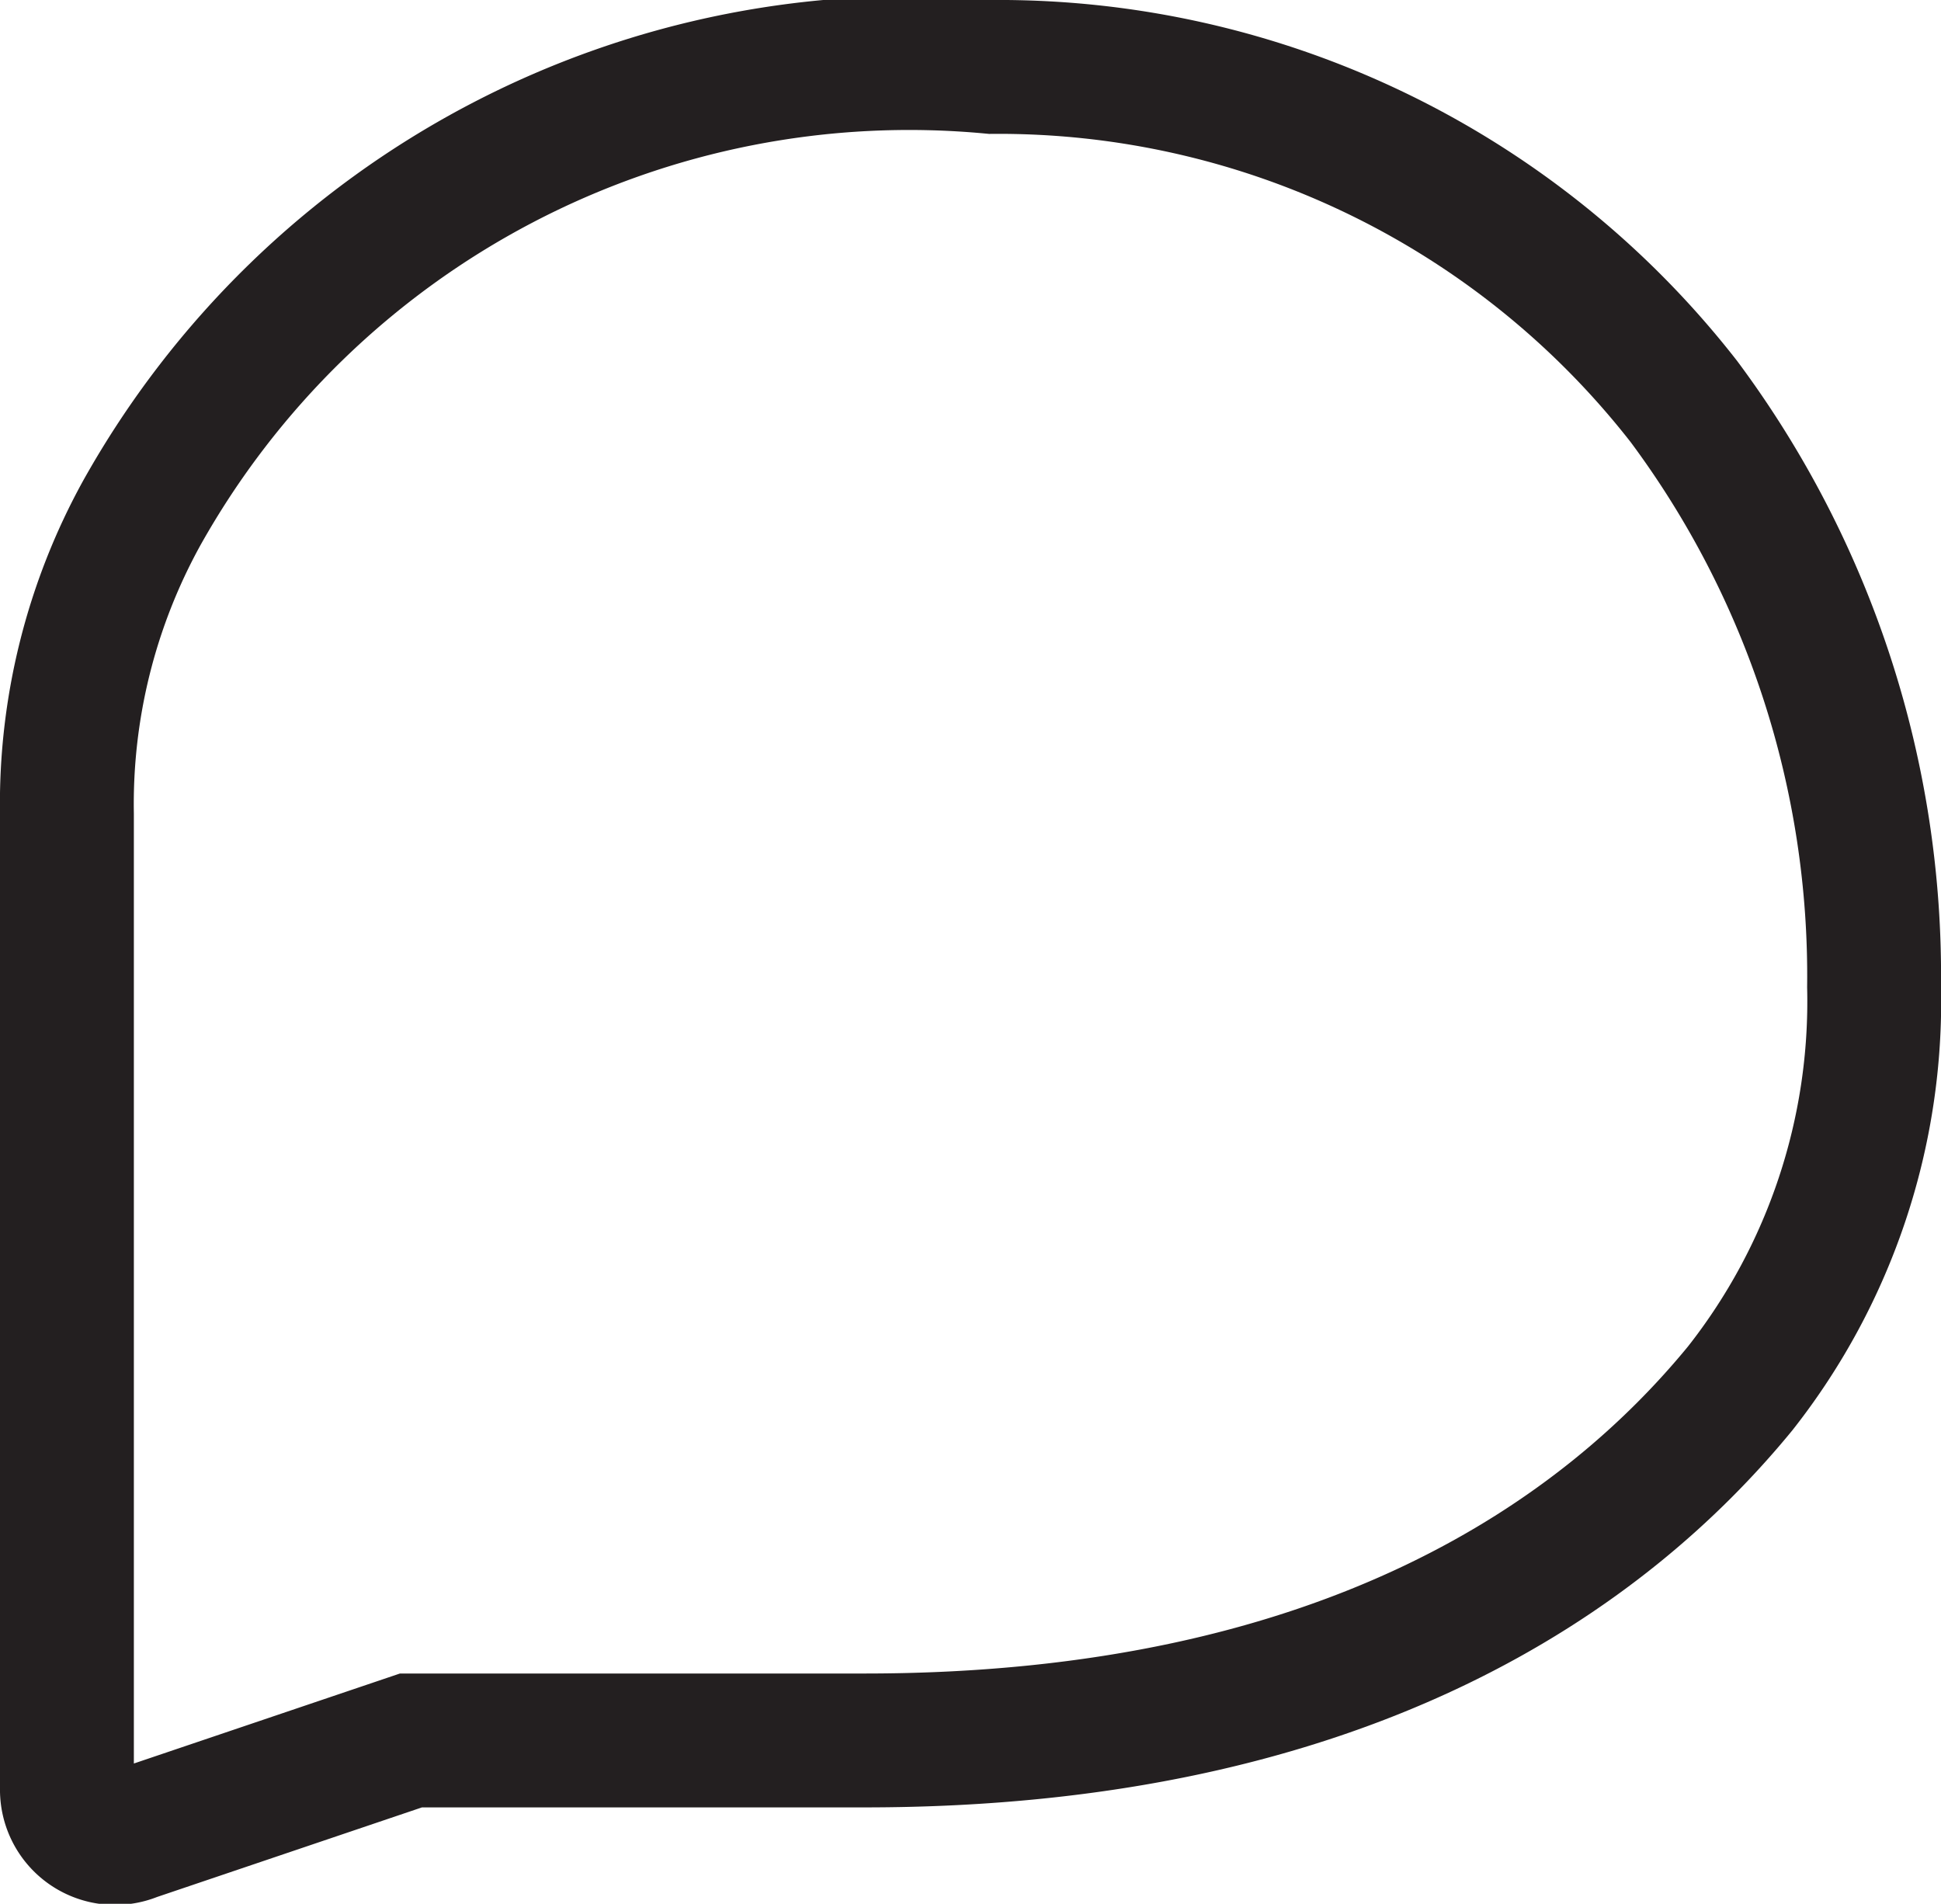 <svg xmlns="http://www.w3.org/2000/svg" viewBox="0 0 14.5 14.22"><defs><style>.cls-1{fill:none;stroke:#231f20;stroke-miterlimit:10;}</style></defs><title>Asset 3</title><g id="Layer_2" data-name="Layer 2"><g id="Layer_1-2" data-name="Layer 1"><path class="cls-1" d="M.5,13.36V6.08a4.5,4.5,0,0,1,.56-2.25A6.57,6.57,0,0,1,7.41.5,6.49,6.49,0,0,1,12.58,3,7.18,7.18,0,0,1,14,7.37h0a4.67,4.67,0,0,1-1,3C12,11.59,10.08,13,6.46,13H3.07L1,13.7A.36.36,0,0,1,.5,13.36Z"/></g></g></svg>